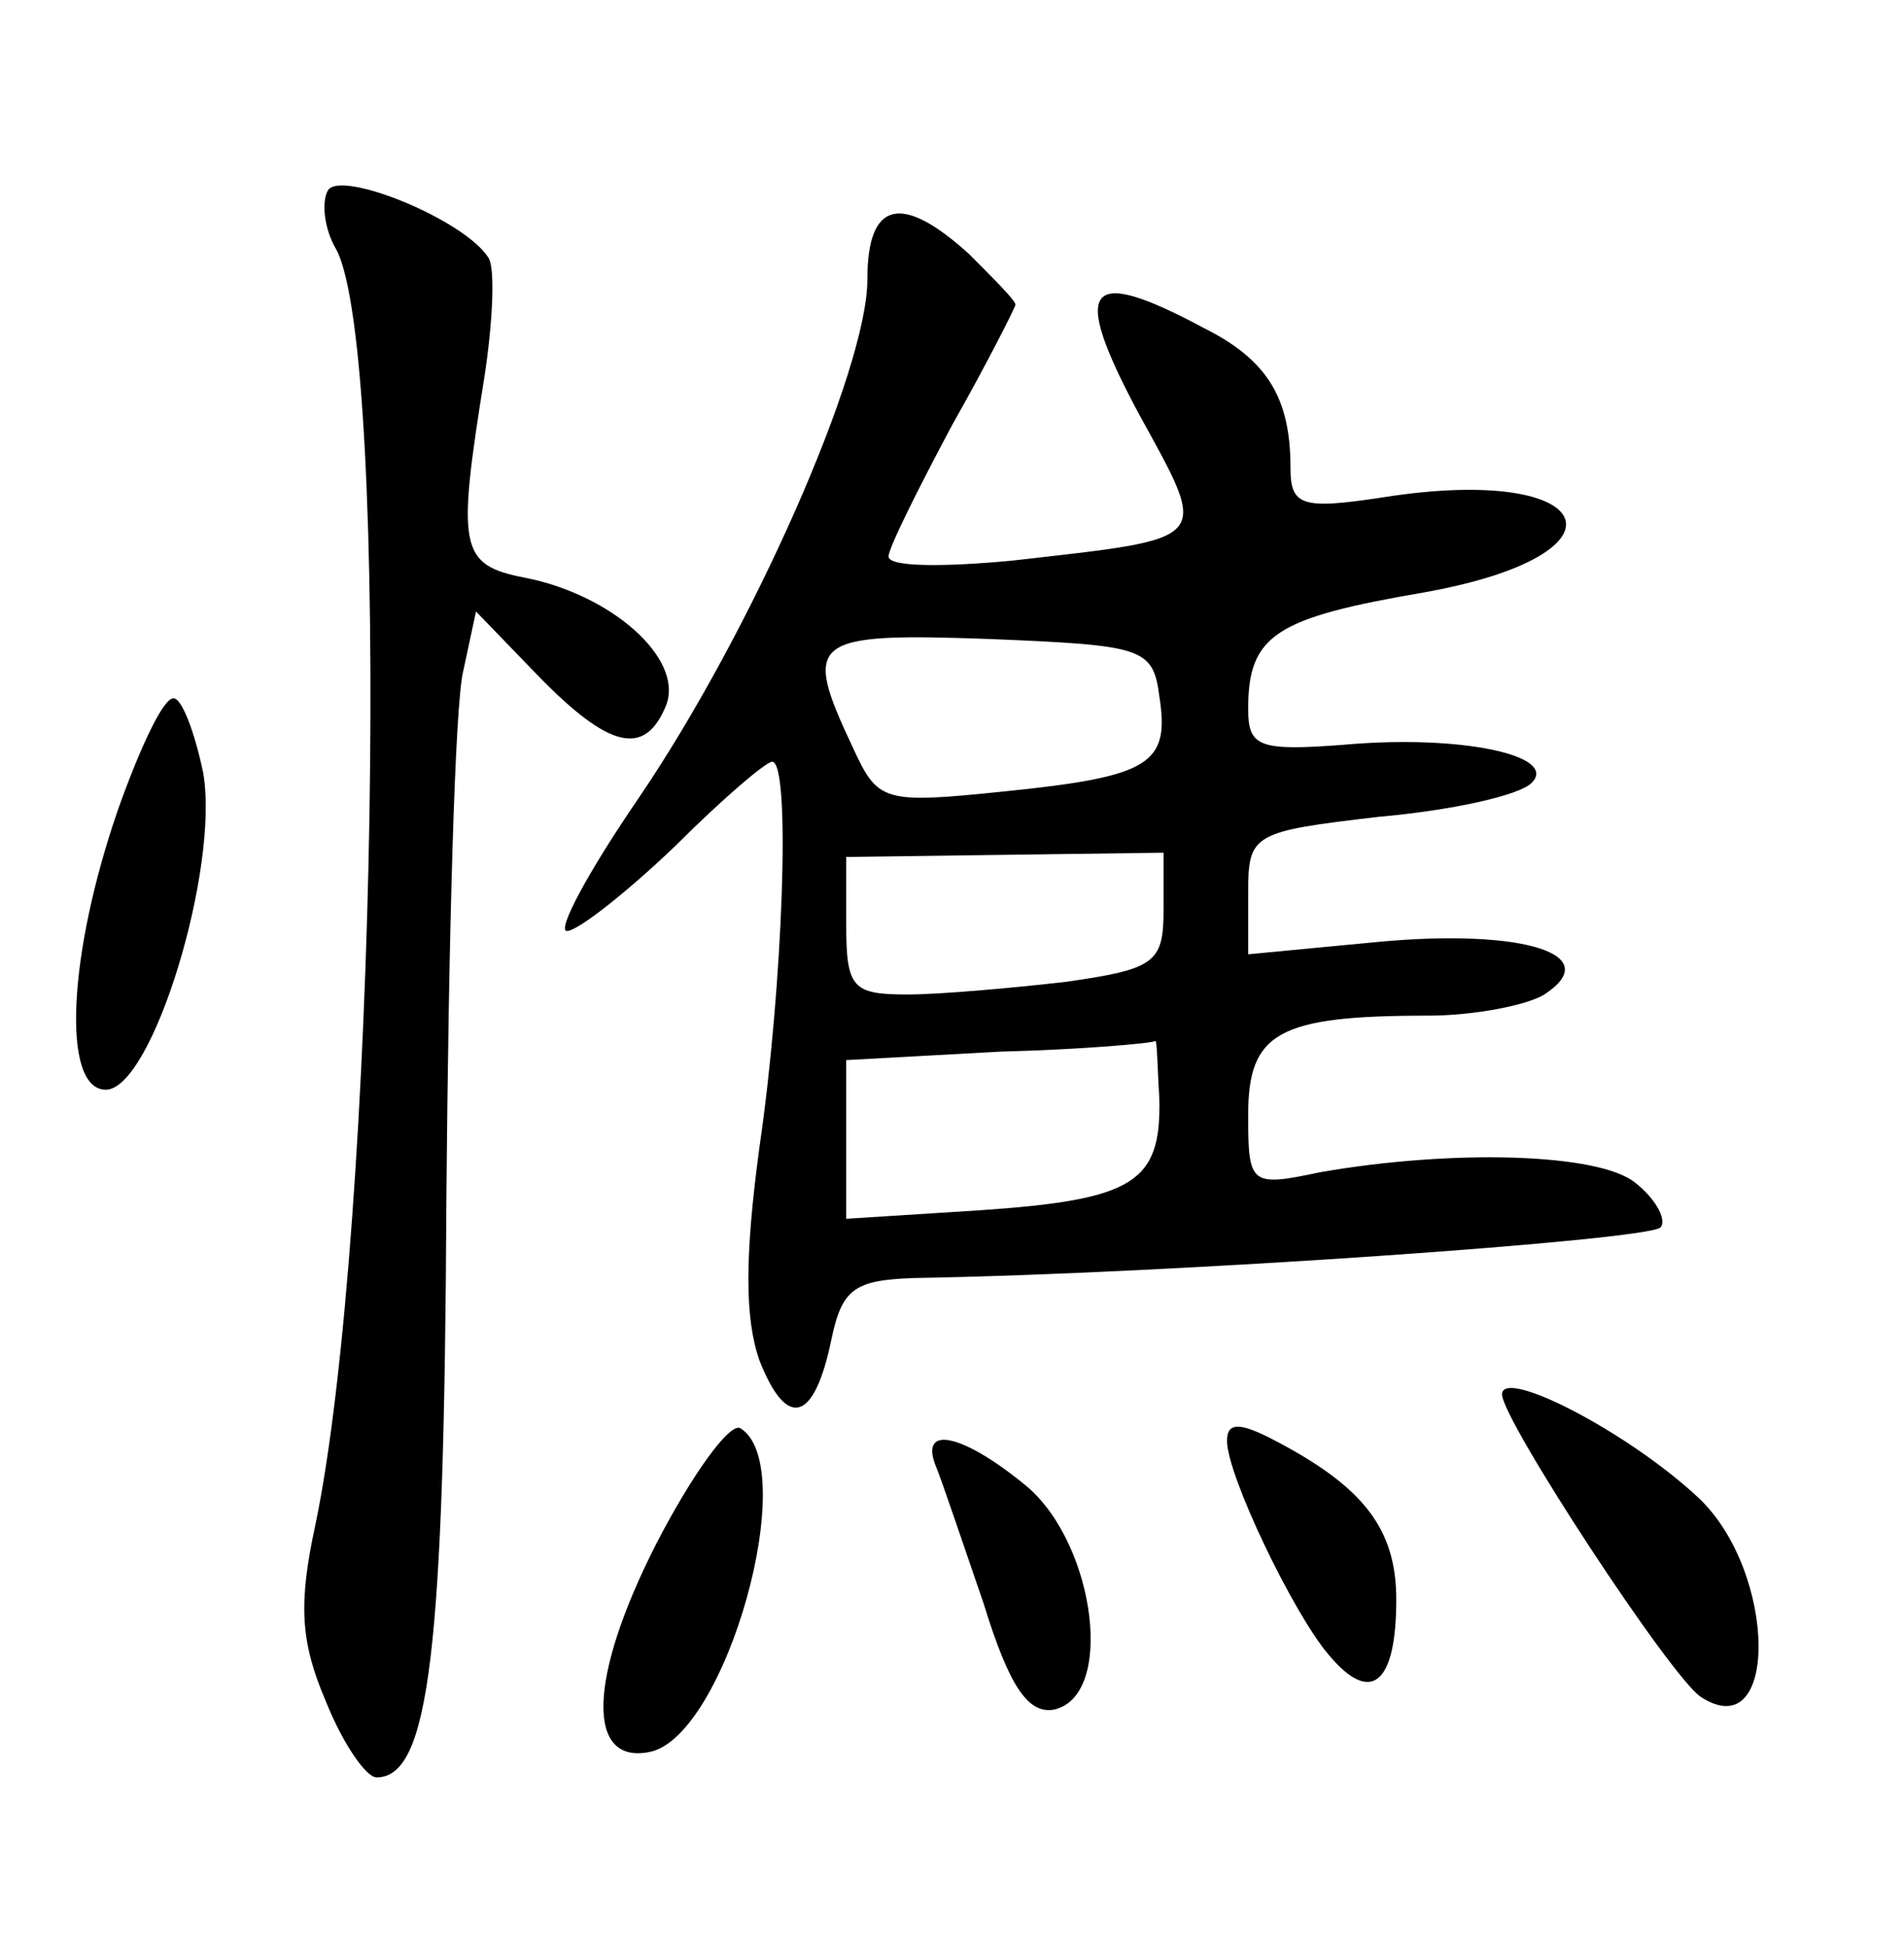 <?xml version="1.0" standalone="no"?>
<!DOCTYPE svg PUBLIC "-//W3C//DTD SVG 20010904//EN"
 "http://www.w3.org/TR/2001/REC-SVG-20010904/DTD/svg10.dtd">
<svg version="1.0" xmlns="http://www.w3.org/2000/svg"
 width="90pt" height="92pt" viewBox="0 0 90 92"
 preserveAspectRatio="xMidYMid meet">
<g transform="translate(0,92) scale(0.1,-0.1)"
fill="#000000" stroke="none">
<path d="M155 830 c-3 -5 -2 -18 4 -28 26 -49 19 -465 -10 -603 -8 -37 -7 -55
5 -83 8 -20 19 -36 24 -36 25 0 32 60 33 273 1 122 4 235 8 250 l6 28 29 -30
c34 -35 51 -39 61 -14 8 22 -26 52 -67 60 -31 6 -32 14 -19 95 4 26 5 51 2 56
-11 18 -70 42 -76 32z"/>
<path d="M410 788 c0 -43 -55 -167 -108 -245 -24 -35 -39 -63 -34 -63 5 0 28
18 51 40 22 22 43 40 46 40 9 0 5 -107 -6 -182 -7 -52 -7 -81 0 -101 13 -33
26 -29 34 10 5 24 11 28 39 29 122 2 349 18 353 24 3 4 -3 14 -12 21 -17 14
-86 16 -149 5 -33 -7 -34 -6 -34 27 0 39 14 47 85 47 22 0 47 5 55 10 29 19
-10 31 -77 25 l-63 -6 0 29 c0 28 2 29 62 36 34 3 66 10 72 16 13 13 -34 23
-89 18 -40 -3 -45 -1 -45 17 0 35 13 43 83 55 101 18 83 61 -19 45 -39 -6 -44
-4 -44 14 0 33 -11 51 -41 66 -56 30 -63 20 -31 -40 34 -62 36 -59 -60 -70
-32 -3 -58 -3 -58 2 0 4 14 32 30 62 17 30 30 56 30 57 0 2 -10 12 -22 24 -32
29 -48 25 -48 -12z m138 -197 c5 -32 -4 -38 -73 -45 -58 -6 -60 -5 -72 21 -24
51 -20 54 65 51 72 -3 77 -4 80 -27z m2 -101 c0 -25 -4 -28 -46 -34 -26 -3
-60 -6 -75 -6 -26 0 -29 3 -29 33 l0 32 75 1 75 1 0 -27z m-2 -89 c1 -40 -12
-48 -85 -53 l-63 -4 0 37 0 38 73 4 c39 1 72 4 73 5 1 1 1 -11 2 -27z"/>
<path d="M56 538 c-24 -69 -27 -133 -6 -133 22 0 54 105 46 150 -4 19 -10 35
-14 35 -5 0 -16 -24 -26 -52z"/>
<path d="M710 261 c0 -12 80 -134 94 -143 37 -24 36 59 -1 94 -33 31 -93 62
-93 49z"/>
<path d="M310 190 c-32 -63 -33 -104 -3 -98 36 7 72 135 43 153 -5 3 -23 -22
-40 -55z"/>
<path d="M580 239 c0 -16 31 -81 48 -101 20 -24 32 -14 32 26 0 33 -15 53 -57
75 -17 9 -23 9 -23 0z"/>
<path d="M442 228 c3 -7 13 -37 23 -66 12 -39 21 -52 33 -50 29 6 20 77 -12
105 -30 25 -51 30 -44 11z"/>
</g>
</svg>
